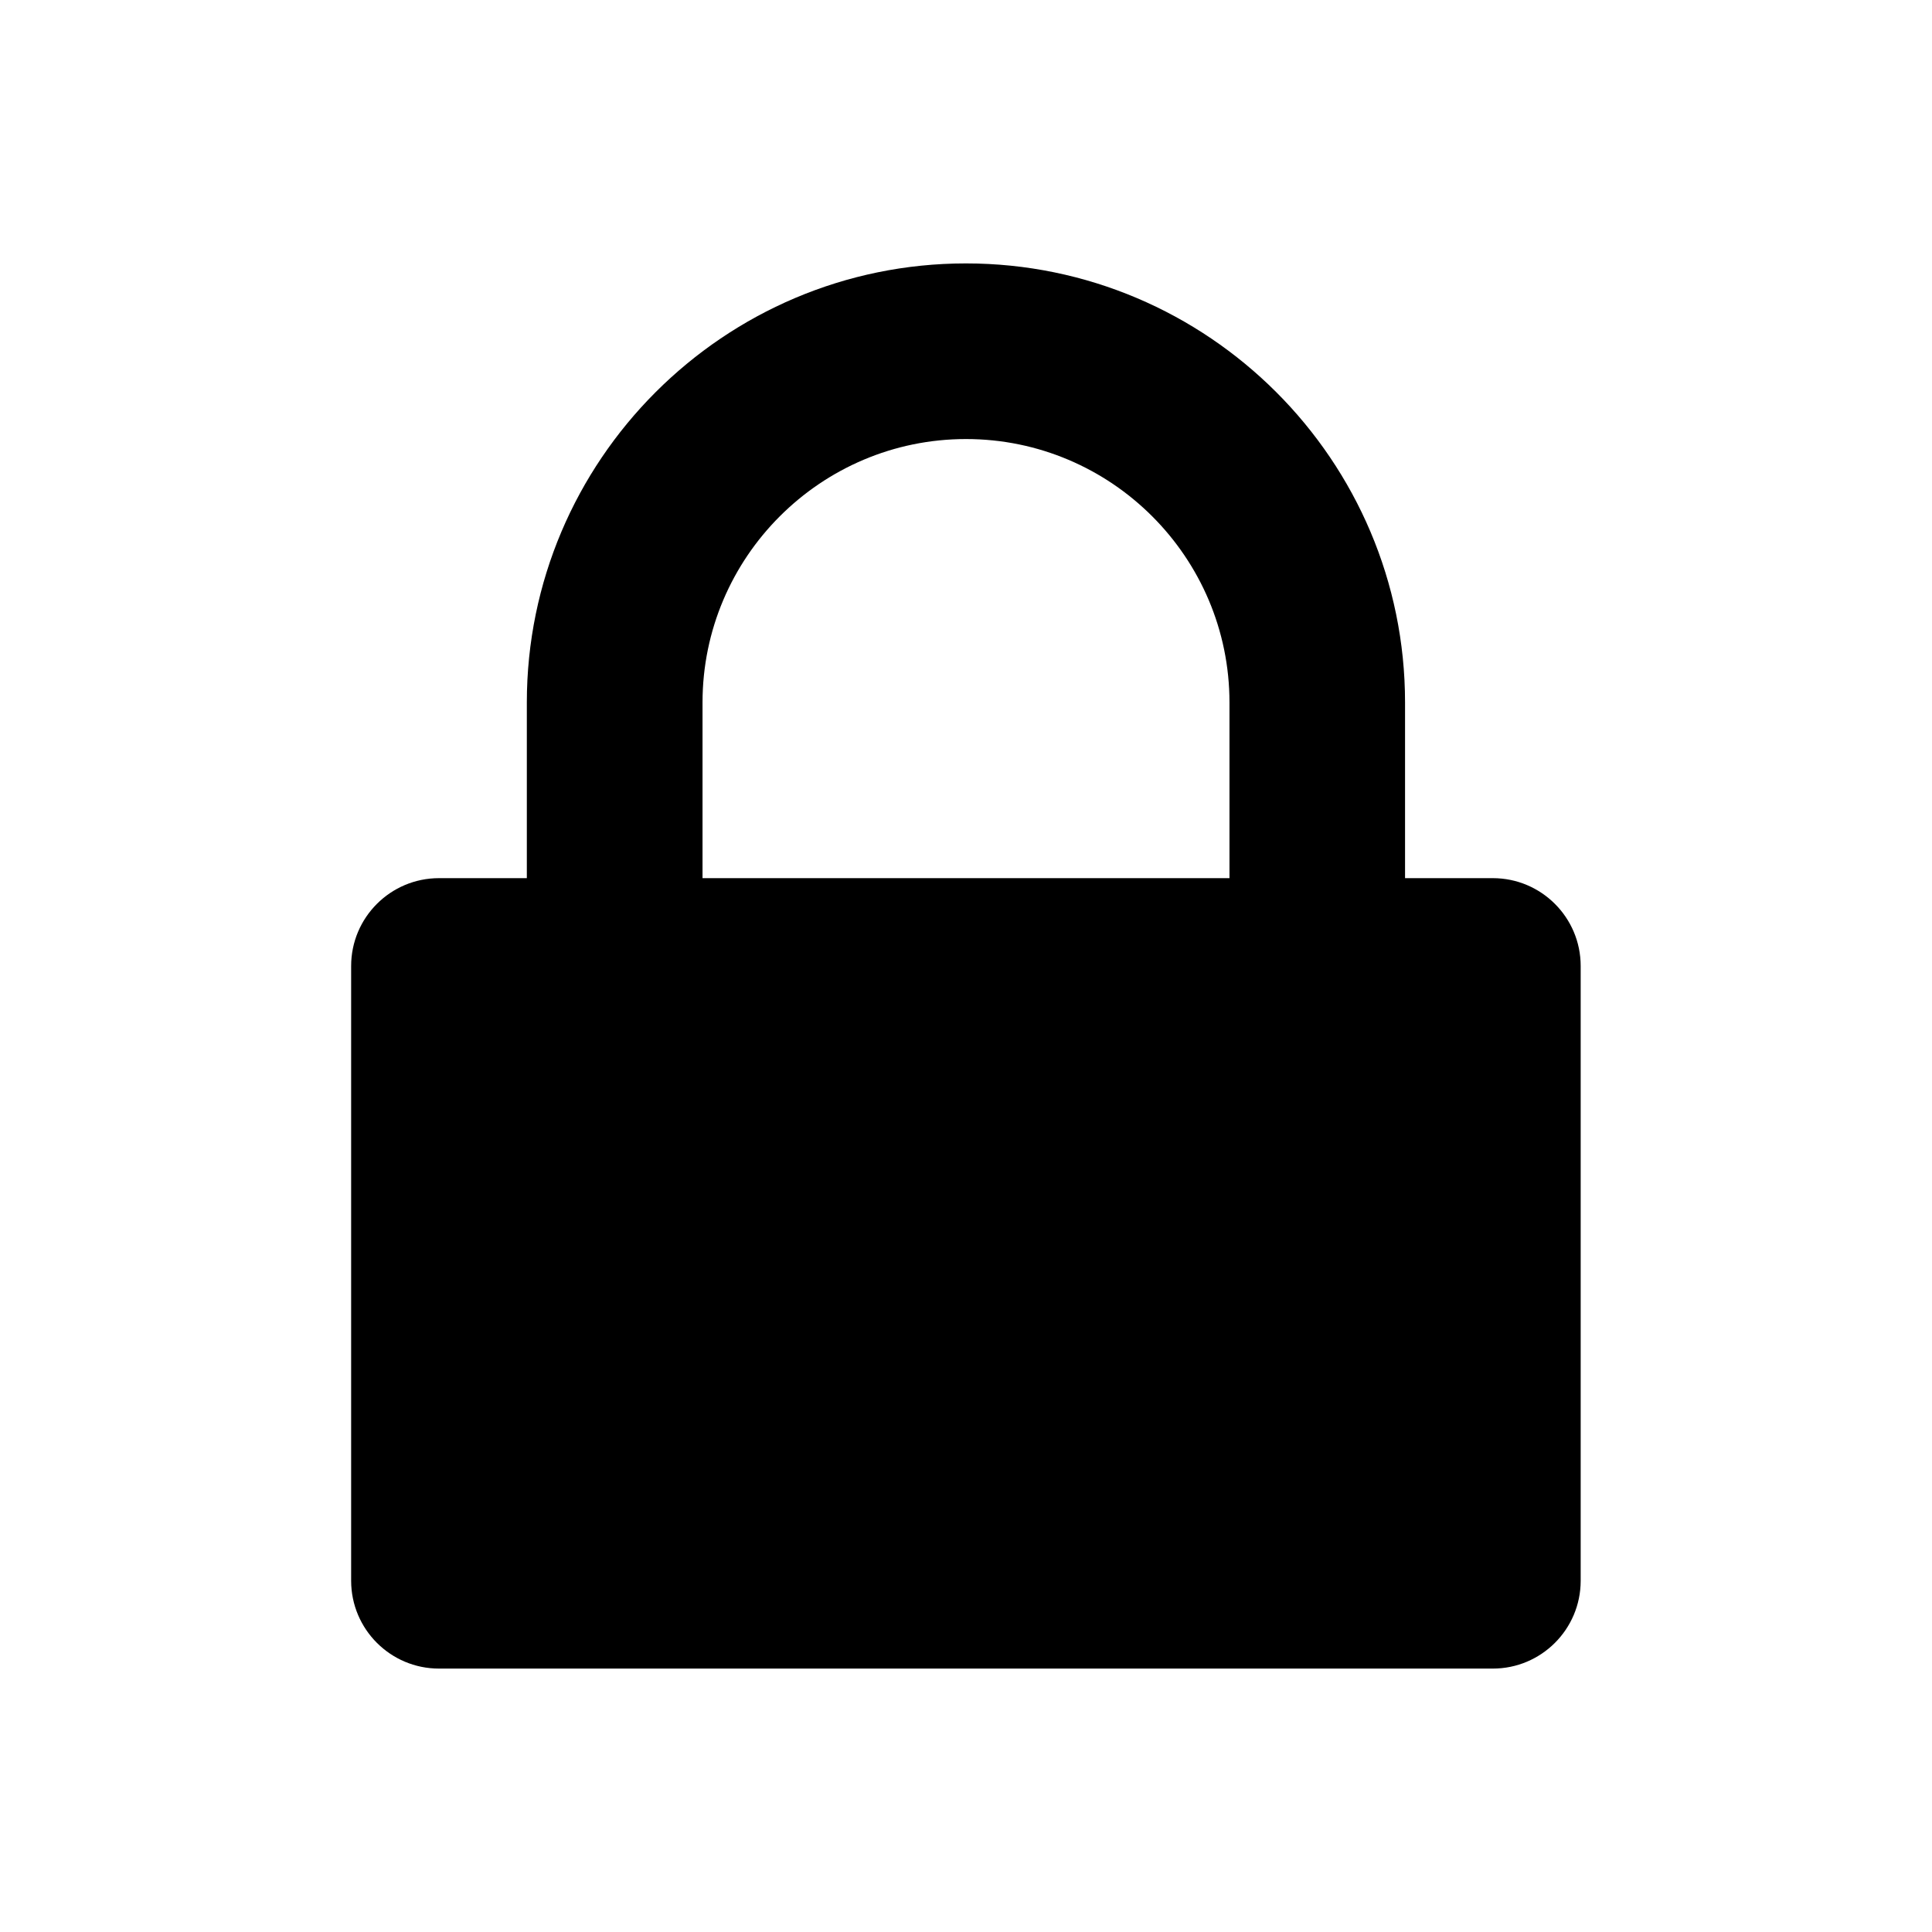 <?xml version="1.0" encoding="utf-8"?>
<!-- Generated by IcoMoon.io -->
<!DOCTYPE svg PUBLIC "-//W3C//DTD SVG 1.1//EN" "http://www.w3.org/Graphics/SVG/1.1/DTD/svg11.dtd">
<svg version="1.1" xmlns="http://www.w3.org/2000/svg" xmlns:xlink="http://www.w3.org/1999/xlink" width="32" height="32" viewBox="0 0 32 32">
<path fill="#000" d="M11.636 14.545v-2.909c0-2.406 1.958-4.364 4.364-4.364s4.364 1.958 4.364 4.364v2.909h-8.727zM24.727 14.545h-1.455v-2.909c0-4.010-3.263-7.273-7.273-7.273s-7.273 3.263-7.273 7.273v2.909h-1.455c-0.803 0-1.455 0.652-1.455 1.455v10.182c0 0.803 0.652 1.455 1.455 1.455h17.455c0.803 0 1.455-0.652 1.455-1.455v-10.182c0-0.803-0.652-1.455-1.455-1.455v0z"></path>
</svg>
